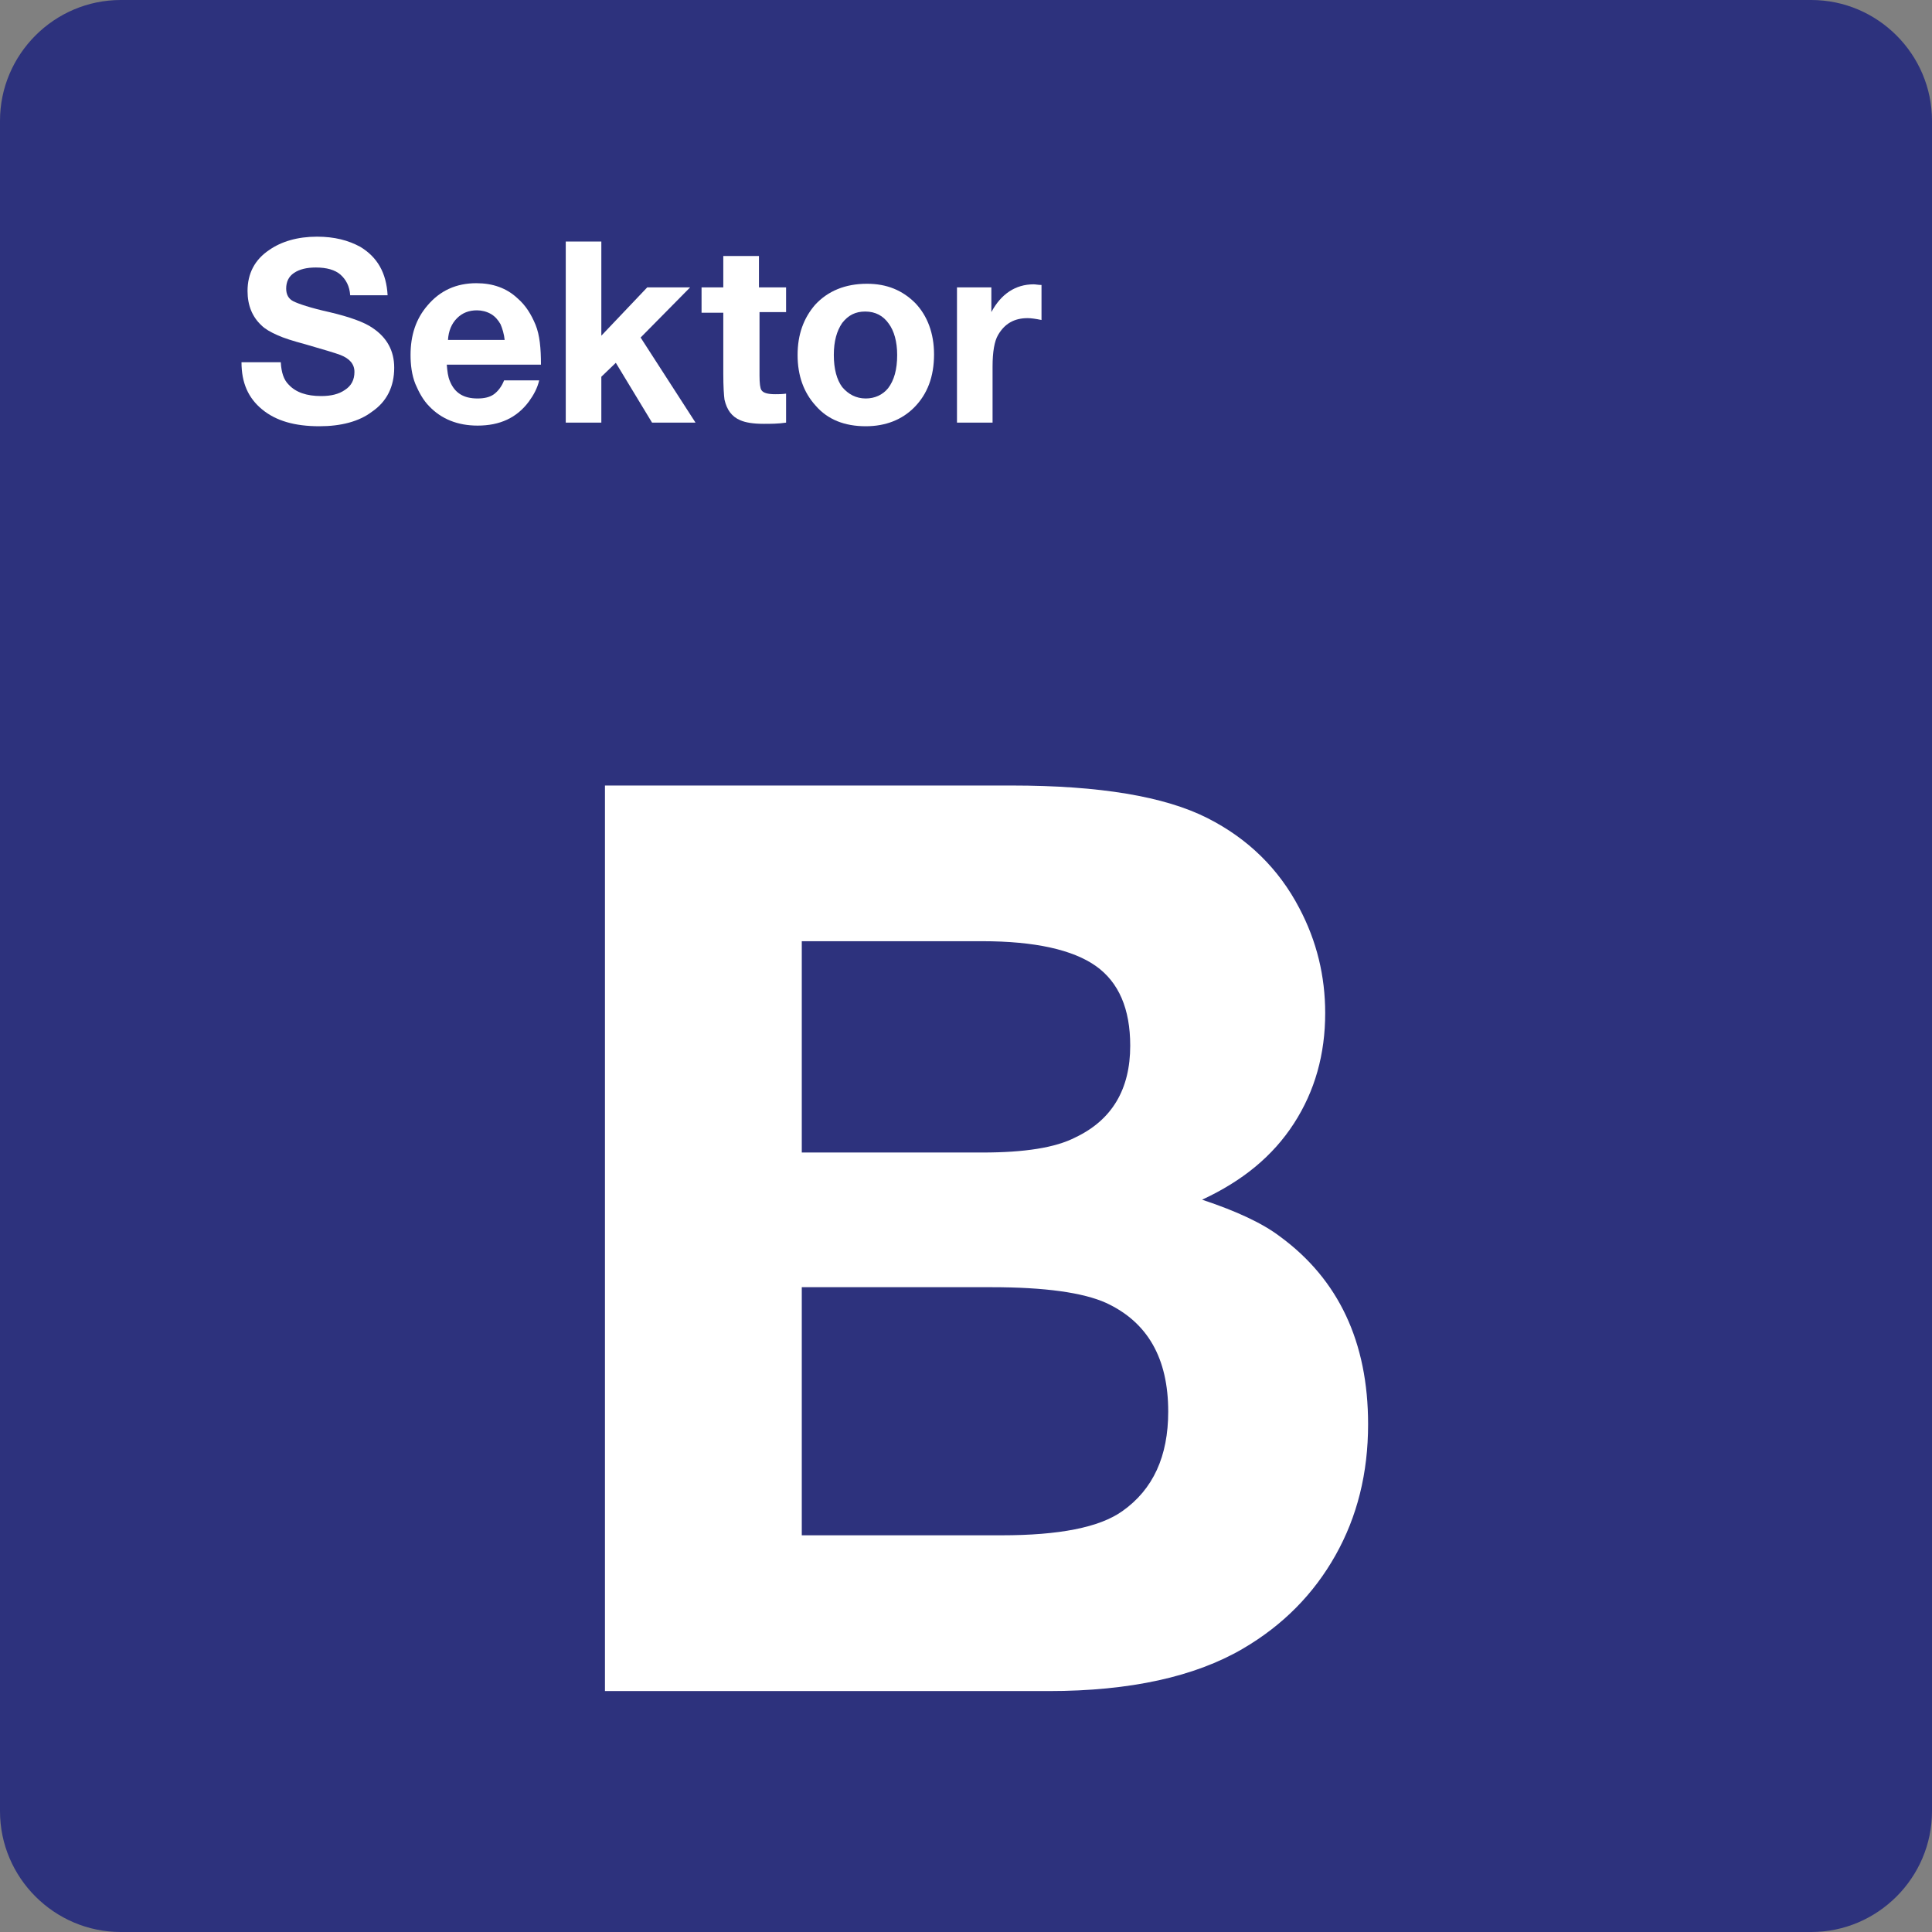 <svg xmlns="http://www.w3.org/2000/svg" width="24" height="24" viewBox="0 0 24 24">
  <rect x="0" y="0" width="24" height="24" fill="#808080" stroke="none"/>
  <g fill="none" fill-rule="evenodd">
    <path fill="#2D327D" d="M22.5,0 L1.5,0 C0.675,0 0,0.675 0,1.5 L0,22.5 C0,23.325 0.675,24 1.5,24 L22.5,24 C23.325,24 24,23.325 24,22.5 L24,1.5 C24,0.675 23.325,0 22.5,0 Z"/>
    <g fill="#FFF" transform="translate(3 2)">
      <path fill-rule="nonzero" d="M4.508,7.758 L9.57,7.758 C10.658,7.758 11.468,7.893 12,8.163 C12.502,8.417 12.885,8.792 13.14,9.28 C13.358,9.692 13.462,10.127 13.462,10.585 C13.462,11.095 13.335,11.552 13.073,11.957 C12.81,12.363 12.435,12.67 11.933,12.903 C12.36,13.045 12.683,13.195 12.9,13.36 C13.628,13.893 13.995,14.672 13.995,15.692 C13.995,16.3 13.86,16.84 13.59,17.32 C13.32,17.8 12.938,18.19 12.435,18.483 C11.843,18.828 11.04,19.007 10.028,19.007 L4.515,19.007 L4.515,7.758 L4.508,7.758 Z M6.96,9.692 L6.96,12.317 L9.202,12.317 C9.728,12.317 10.11,12.257 10.357,12.13 C10.815,11.913 11.04,11.53 11.04,10.99 C11.04,10.532 10.898,10.202 10.613,10 C10.327,9.798 9.855,9.692 9.202,9.692 L6.96,9.692 L6.96,9.692 Z M6.96,13.99 L6.96,17.072 L9.442,17.072 C10.155,17.072 10.657,16.975 10.942,16.772 C11.325,16.502 11.512,16.09 11.512,15.535 C11.512,14.875 11.258,14.425 10.74,14.185 C10.455,14.057 9.982,13.99 9.315,13.99 L6.96,13.99 L6.96,13.99 Z"/>
      <path d="M1.815,1.668 L1.35,1.668 C1.343,1.555 1.298,1.473 1.23,1.412 C1.162,1.352 1.057,1.323 0.923,1.323 C0.81,1.323 0.72,1.345 0.653,1.39 C0.585,1.435 0.555,1.503 0.555,1.585 C0.555,1.66 0.585,1.713 0.645,1.743 C0.705,1.773 0.855,1.825 1.095,1.878 C1.35,1.938 1.53,2.005 1.627,2.073 C1.807,2.193 1.897,2.358 1.897,2.568 C1.897,2.8 1.807,2.988 1.62,3.115 C1.463,3.235 1.238,3.295 0.968,3.295 C0.66,3.295 0.428,3.228 0.255,3.085 C0.083,2.943 0,2.755 0,2.5 L0.488,2.5 C0.495,2.627 0.525,2.718 0.585,2.777 C0.675,2.875 0.81,2.92 0.99,2.92 C1.11,2.92 1.208,2.897 1.283,2.845 C1.365,2.793 1.403,2.718 1.403,2.62 C1.403,2.522 1.343,2.455 1.23,2.41 C1.17,2.387 1.02,2.342 0.787,2.275 C0.645,2.237 0.525,2.2 0.443,2.162 C0.36,2.125 0.293,2.087 0.248,2.042 C0.135,1.937 0.075,1.795 0.075,1.615 C0.075,1.397 0.165,1.225 0.345,1.105 C0.495,1 0.697,0.94 0.937,0.94 C1.155,0.94 1.327,0.985 1.477,1.067 C1.688,1.195 1.8,1.39 1.815,1.668 Z"/>
      <path fill-rule="nonzero" d="M3.698,2.725 C3.675,2.823 3.63,2.905 3.57,2.988 C3.42,3.19 3.21,3.287 2.933,3.287 C2.685,3.287 2.483,3.205 2.333,3.048 C2.258,2.973 2.205,2.875 2.16,2.77 C2.115,2.658 2.1,2.53 2.1,2.41 C2.1,2.162 2.168,1.96 2.31,1.795 C2.468,1.608 2.67,1.518 2.918,1.518 C3.12,1.518 3.293,1.578 3.428,1.705 C3.533,1.795 3.6,1.908 3.653,2.035 C3.705,2.163 3.72,2.328 3.72,2.53 L2.55,2.53 C2.557,2.613 2.565,2.68 2.588,2.733 C2.648,2.883 2.76,2.95 2.932,2.95 C3.015,2.95 3.083,2.935 3.135,2.898 C3.187,2.86 3.233,2.8 3.262,2.725 L3.698,2.725 L3.698,2.725 Z M3.27,2.23 C3.262,2.148 3.24,2.08 3.218,2.028 C3.188,1.975 3.15,1.93 3.098,1.9 C3.045,1.87 2.985,1.855 2.925,1.855 C2.827,1.855 2.745,1.885 2.677,1.953 C2.61,2.02 2.572,2.11 2.565,2.223 L3.27,2.223 L3.27,2.23 Z"/>
      <polygon points="5.573 1.57 4.958 2.193 5.64 3.25 5.1 3.25 4.65 2.507 4.47 2.68 4.47 3.25 4.028 3.25 4.028 1 4.47 1 4.47 2.17 5.04 1.57 5.573 1.57"/>
      <path d="M6.765,1.563 L6.765,1.877 L6.435,1.877 L6.435,2.665 C6.435,2.762 6.443,2.822 6.458,2.845 C6.48,2.882 6.54,2.897 6.63,2.897 C6.668,2.897 6.713,2.897 6.765,2.89 L6.765,3.25 C6.668,3.265 6.57,3.265 6.488,3.265 C6.36,3.265 6.263,3.25 6.195,3.22 C6.09,3.175 6.03,3.093 6,2.965 C5.993,2.912 5.985,2.807 5.985,2.642 L5.985,1.885 L5.715,1.885 L5.715,1.57 L5.985,1.57 L5.985,1.18 L6.428,1.18 L6.428,1.57 L6.765,1.57 L6.765,1.563 L6.765,1.563 Z"/>
      <path fill-rule="nonzero" d="M7.77,1.525 C8.018,1.525 8.212,1.607 8.37,1.765 C8.52,1.922 8.603,2.14 8.603,2.402 C8.603,2.68 8.52,2.897 8.355,3.063 C8.205,3.213 8.003,3.295 7.755,3.295 C7.493,3.295 7.283,3.213 7.133,3.04 C6.983,2.875 6.908,2.665 6.908,2.41 C6.908,2.155 6.983,1.952 7.125,1.787 C7.283,1.615 7.5,1.525 7.77,1.525 Z M7.748,1.87 C7.627,1.87 7.538,1.915 7.462,2.012 C7.395,2.11 7.358,2.238 7.358,2.41 C7.358,2.583 7.395,2.718 7.462,2.808 C7.538,2.898 7.635,2.95 7.755,2.95 C7.867,2.95 7.965,2.905 8.032,2.823 C8.107,2.725 8.145,2.59 8.145,2.41 C8.145,2.245 8.107,2.11 8.04,2.02 C7.972,1.923 7.875,1.87 7.748,1.87 Z"/>
      <path d="M9.938,1.54 L9.938,1.975 C9.863,1.96 9.81,1.952 9.765,1.952 C9.6,1.952 9.48,2.02 9.398,2.162 C9.353,2.238 9.33,2.373 9.33,2.552 L9.33,3.25 L8.888,3.25 L8.888,1.57 L9.315,1.57 L9.315,1.877 C9.435,1.652 9.615,1.532 9.84,1.532 C9.863,1.532 9.9,1.54 9.938,1.54 Z"/>
    </g>
  </g>
</svg>
